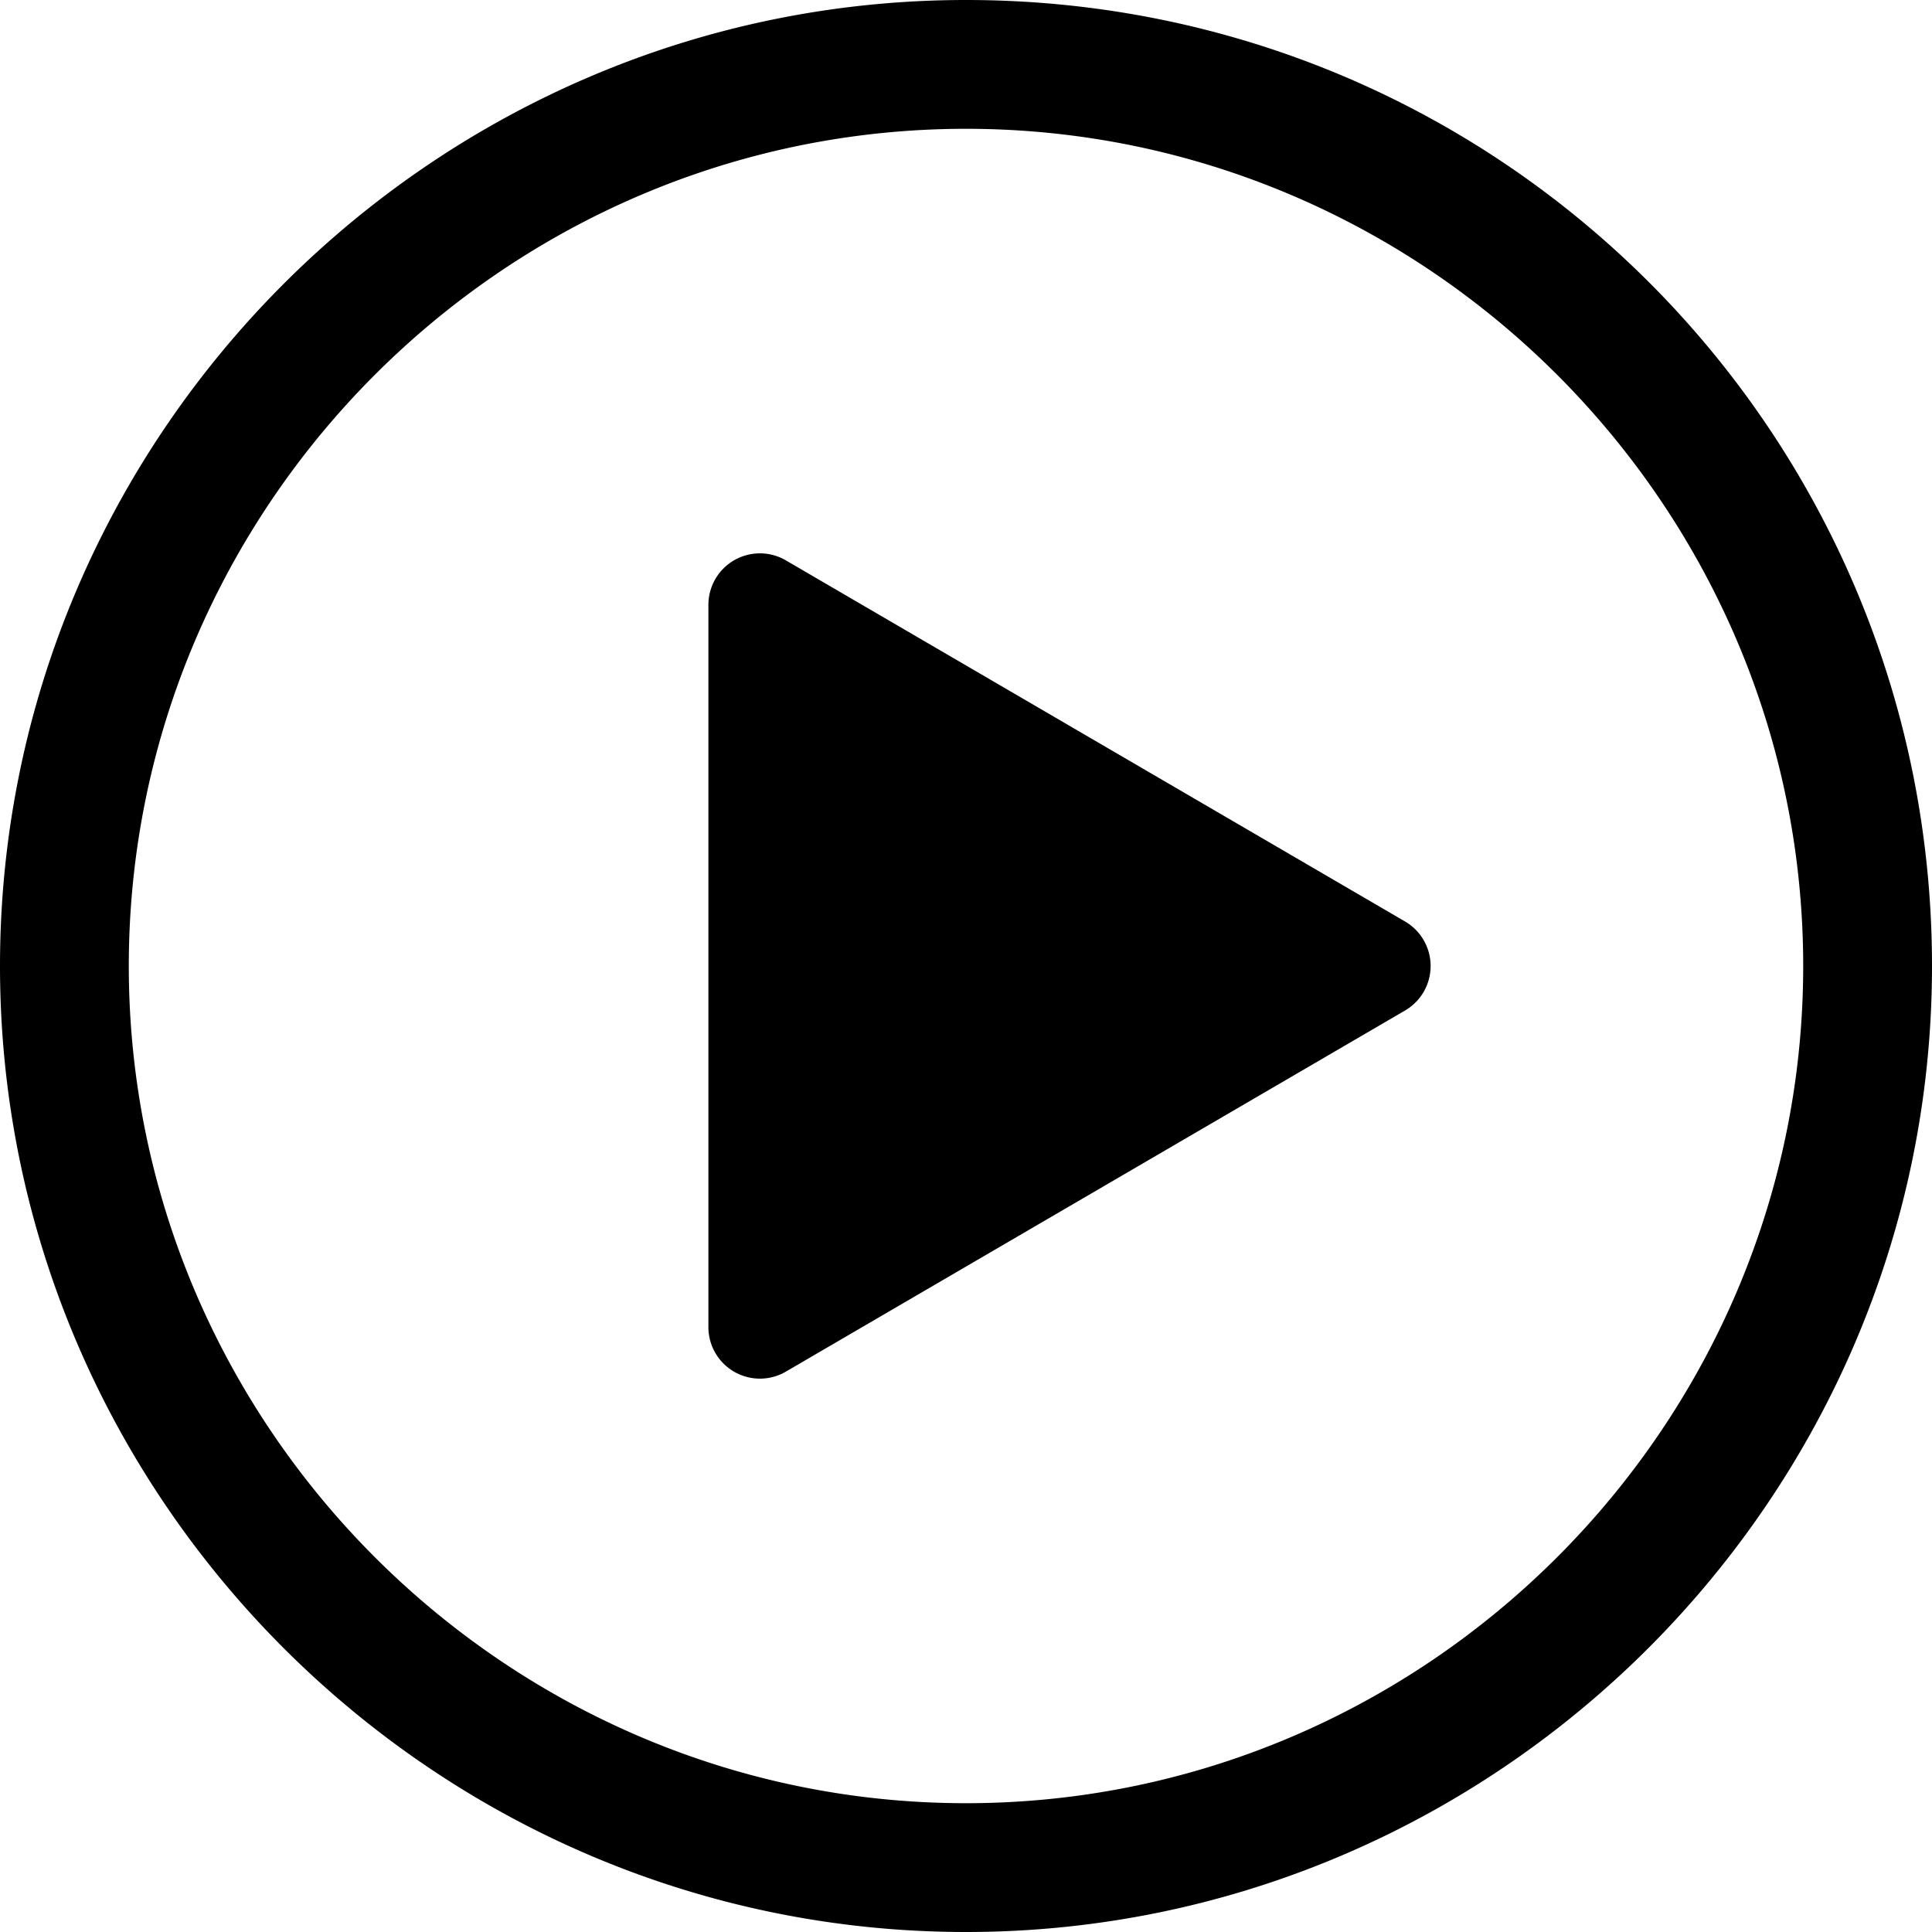 <?xml version="1.0" standalone="no"?><!DOCTYPE svg PUBLIC "-//W3C//DTD SVG 1.1//EN" "http://www.w3.org/Graphics/SVG/1.1/DTD/svg11.dtd"><svg t="1542874856887" class="icon" style="" viewBox="0 0 1024 1024" version="1.1" xmlns="http://www.w3.org/2000/svg" p-id="7180" xmlns:xlink="http://www.w3.org/1999/xlink" width="200" height="200"><defs><style type="text/css"></style></defs><path d="M512 0C796.535 0 1024 230.127 1024 512S793.327 1024 512 1024 0 793.873 0 512 230.673 0 512 0z m0 955.733c243.917 0 443.733-199.817 443.733-443.733S755.917 68.267 512 68.267 68.267 268.083 68.267 512 268.083 955.733 512 955.733z m232.653-420.113l-328.09 191.351a27.307 27.307 0 0 1-41.097-23.552V320.58a27.307 27.307 0 0 1 41.097-23.552l328.09 191.351a27.307 27.307 0 0 1 0 47.241z" p-id="7181"></path></svg>